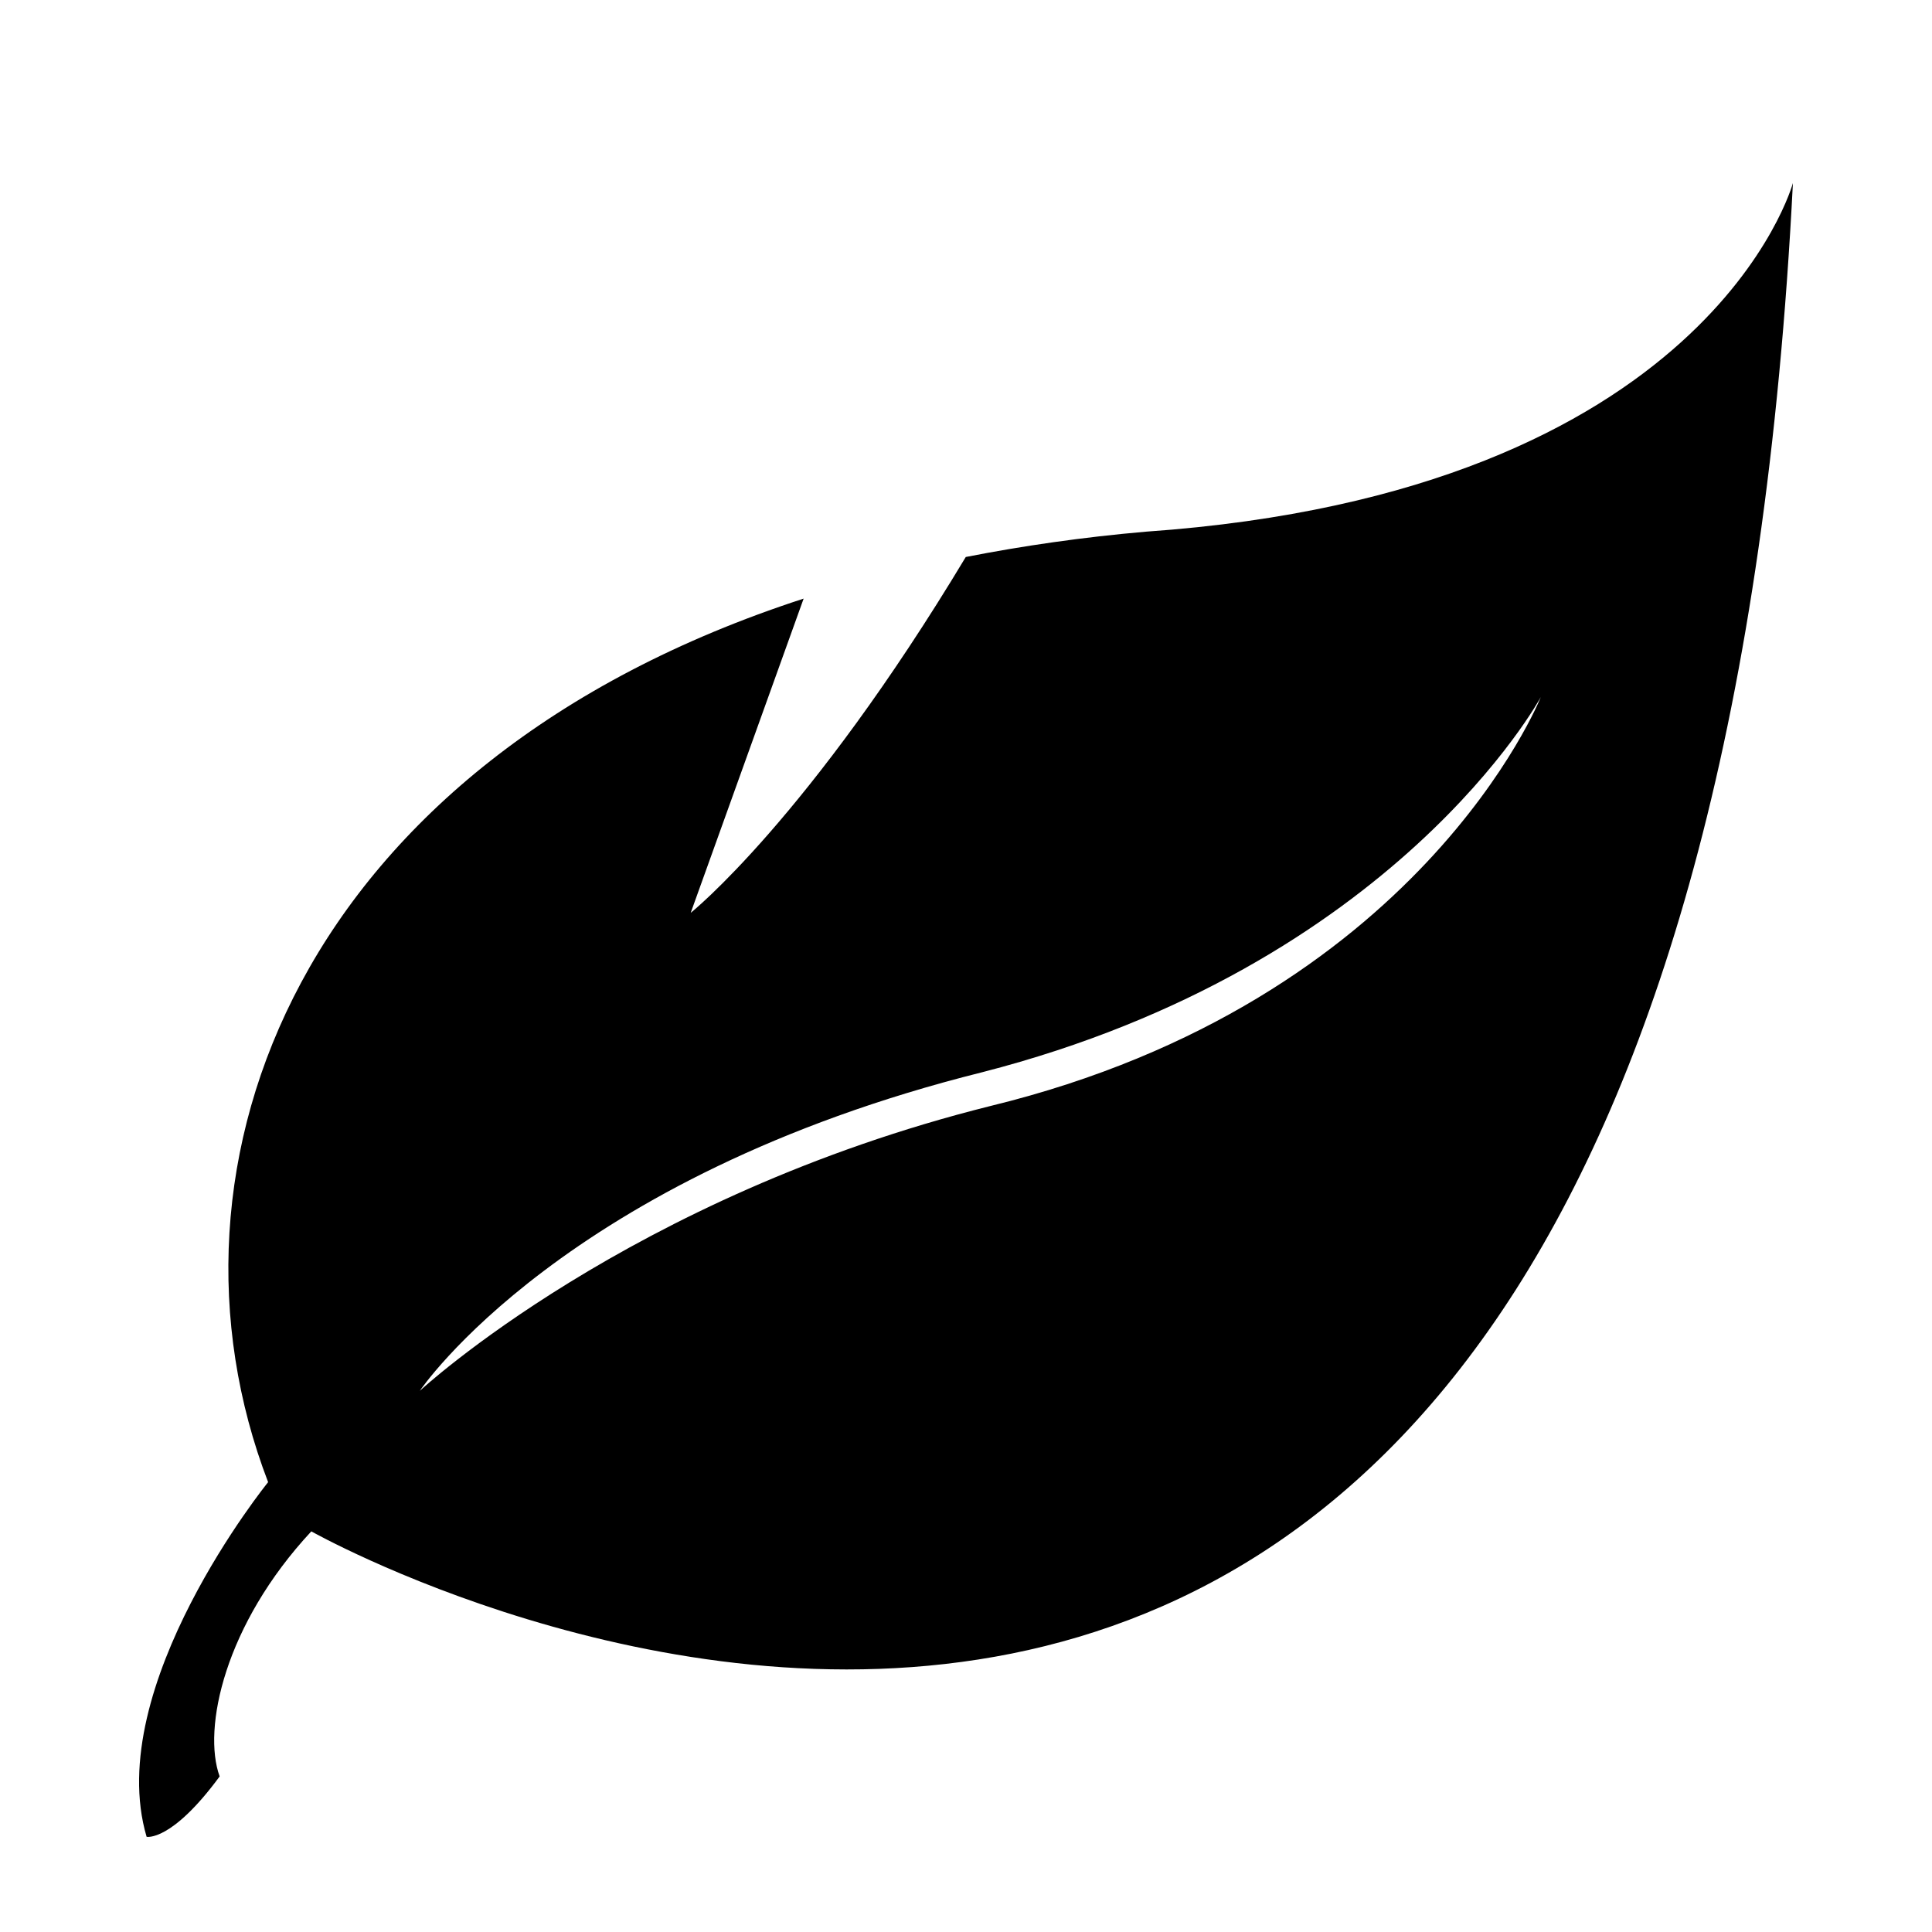 <svg xmlns="http://www.w3.org/2000/svg" xmlns:xlink="http://www.w3.org/1999/xlink" version="1.1" x="0px" y="0px" viewBox="0 0 100 100" enable-background="new 0 0 100 100" xml:space="preserve"><g><path  d="M85.061,30.283"></path><path d="M59.329,27.518c-3.303,0.285-6.402,0.737-9.341,1.312C41.852,42.369,35.75,47.25,35.75,47.25l5.846-16.266   C15.546,39.444,7.55,60.233,13.878,76.716c0,0-8.585,10.587-6.289,18.357c0,0,1.279,0.276,3.78-3.125   c-0.898-2.471,0.249-7.855,4.745-12.685c0,0,71.103,40.131,76.687-69.789C92.801,9.475,88.466,25.478,59.329,27.518z M51.25,57.25   c-18.667,4.667-29.521,14.739-29.521,14.739S29.167,60.917,50.833,55.5C72.25,50,79.75,36.083,79.75,36.083   S73.5,51.833,51.25,57.25z"></path></g></svg>